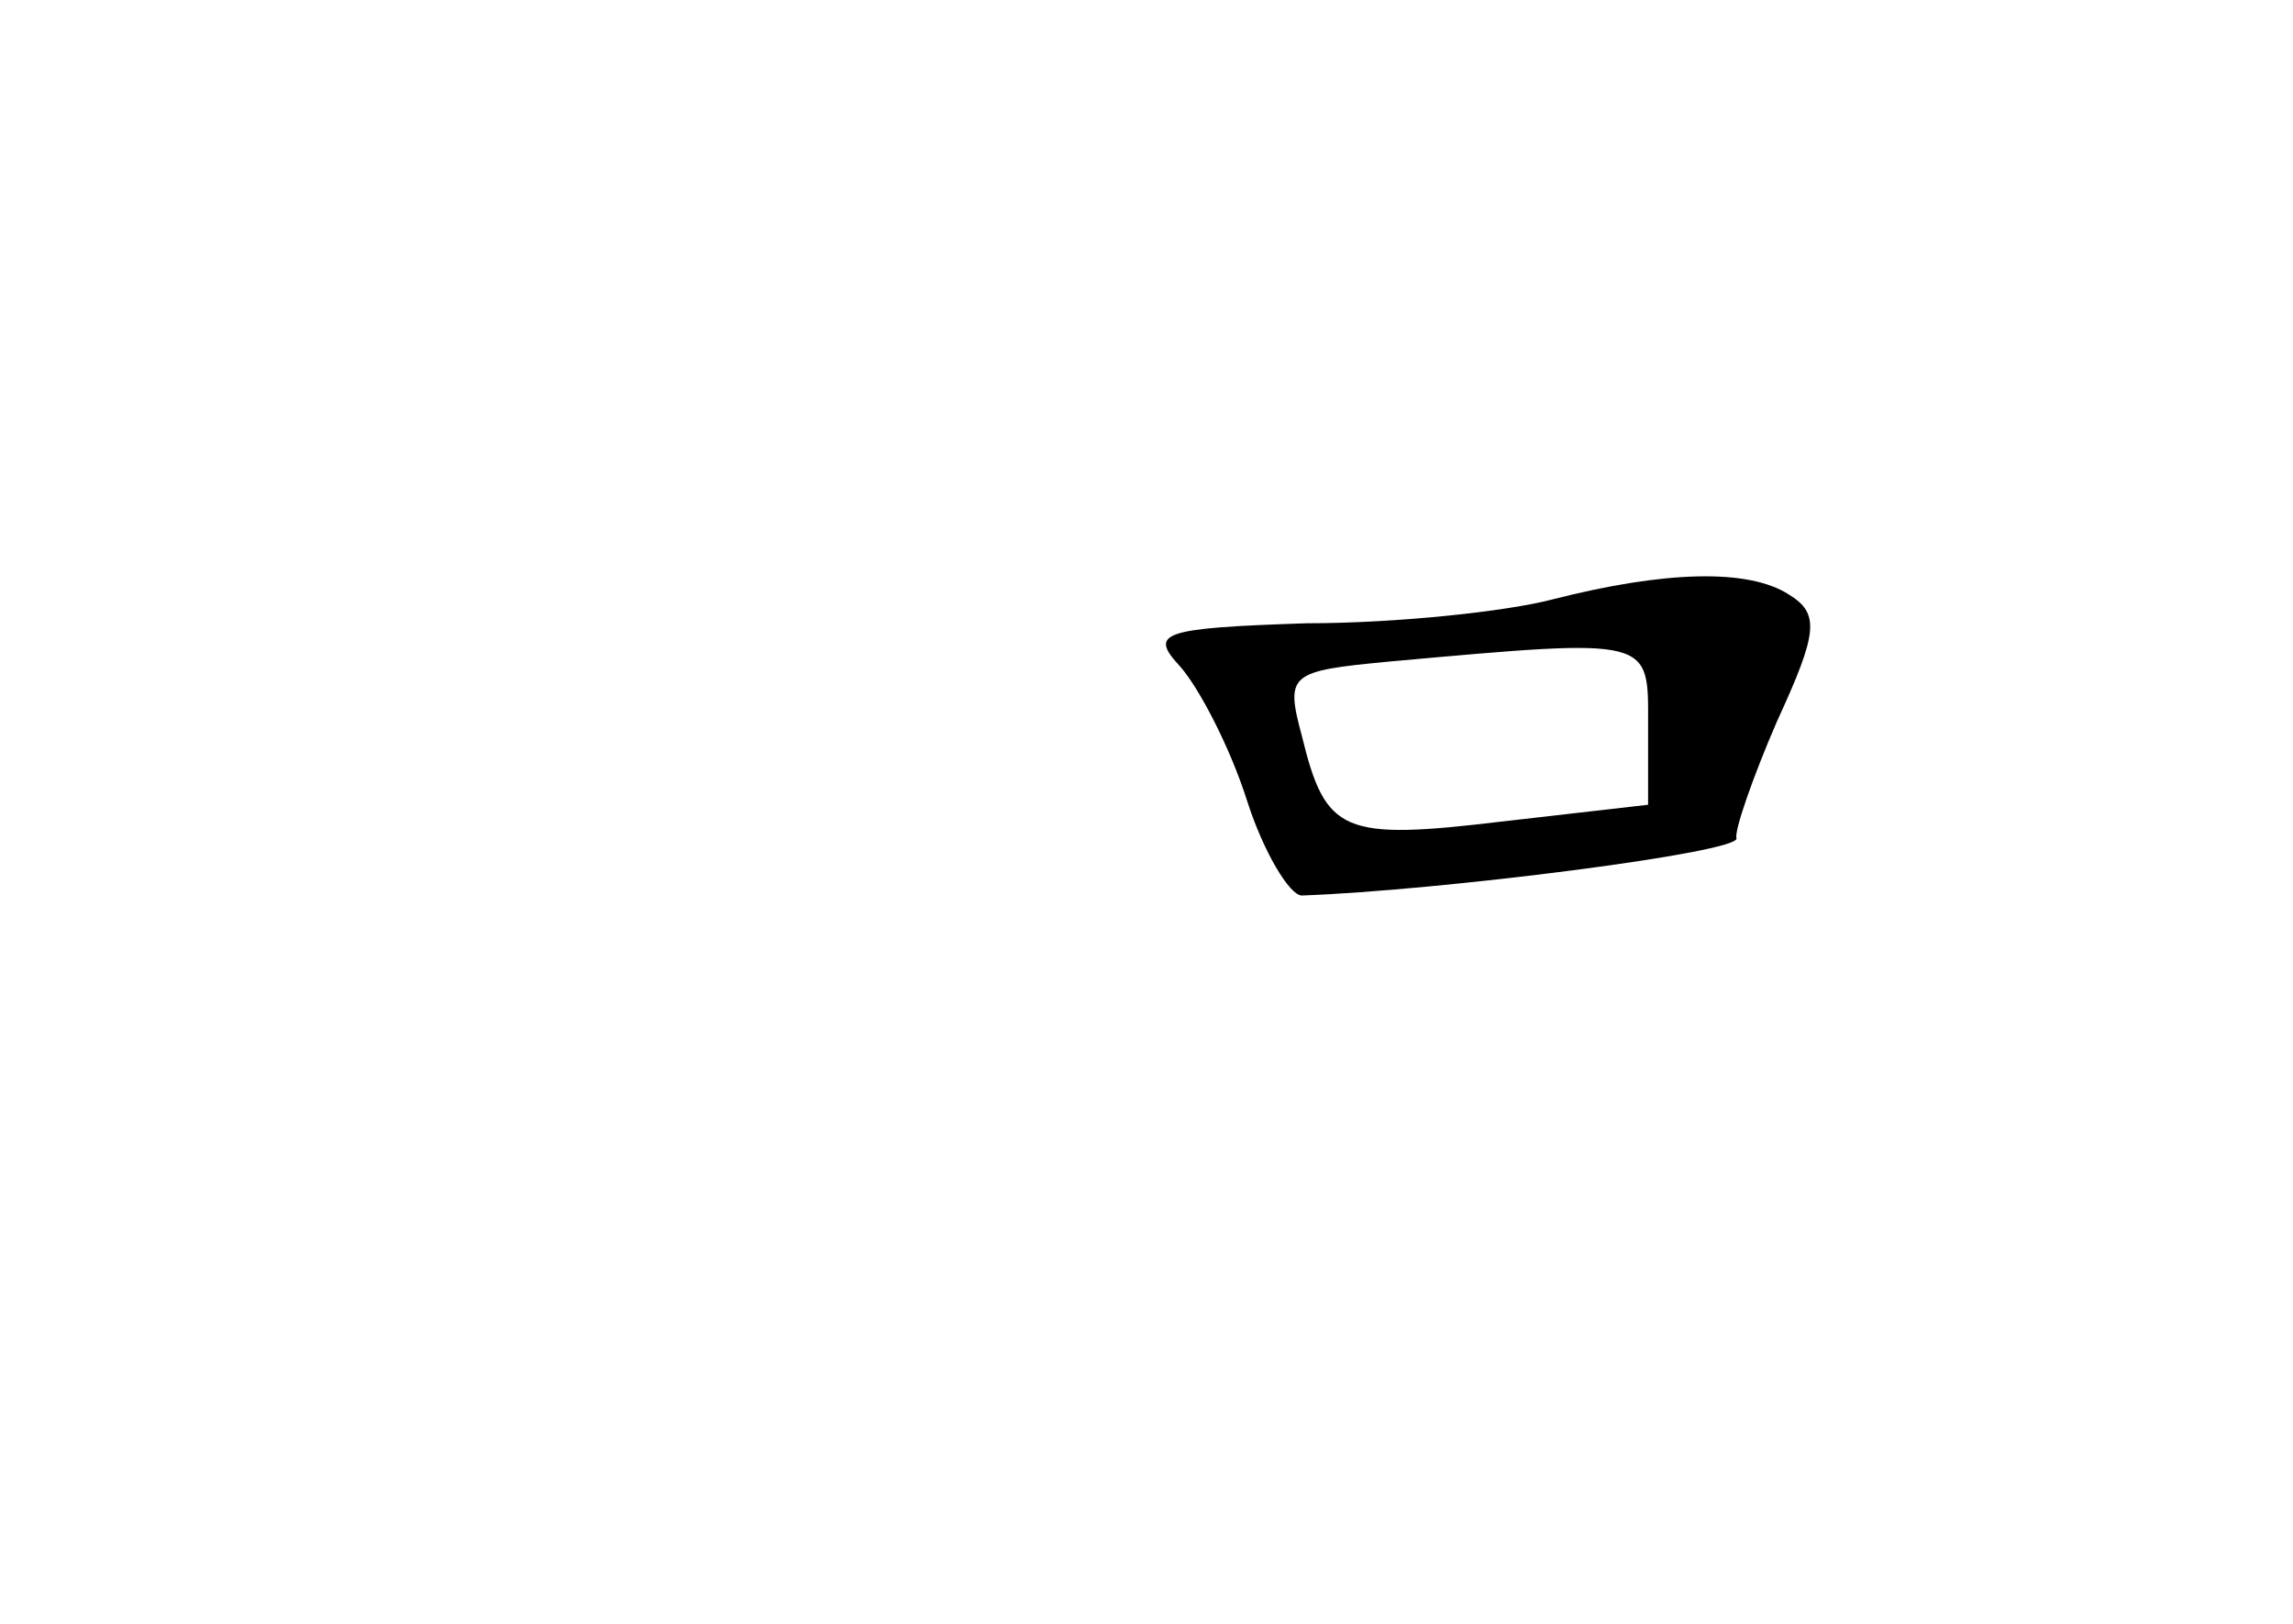 <?xml version="1.0" standalone="no"?>
<!DOCTYPE svg PUBLIC "-//W3C//DTD SVG 20010904//EN"
 "http://www.w3.org/TR/2001/REC-SVG-20010904/DTD/svg10.dtd">
<svg version="1.0" xmlns="http://www.w3.org/2000/svg"
 width="96pt" height="68pt" viewBox="0 0 96 68"
 preserveAspectRatio="xMidYMid meet">
<g transform="translate(0,68) scale(0.1,-0.1)"
fill="#000000" stroke="none">
<path d="M650 429 c-19 -5 -65 -10 -103 -10 -61 -2 -66 -4 -53 -18 8 -9 21
-34 28 -56 7 -22 18 -40 23 -40 57 2 184 18 182 24 -1 3 7 26 17 49 17 37 18
45 5 53 -17 11 -52 10 -99 -2z m40 -53 l0 -33 -61 -7 c-67 -8 -74 -5 -84 36
-7 26 -5 27 37 31 111 10 108 10 108 -27z"/>
</g>
</svg>
